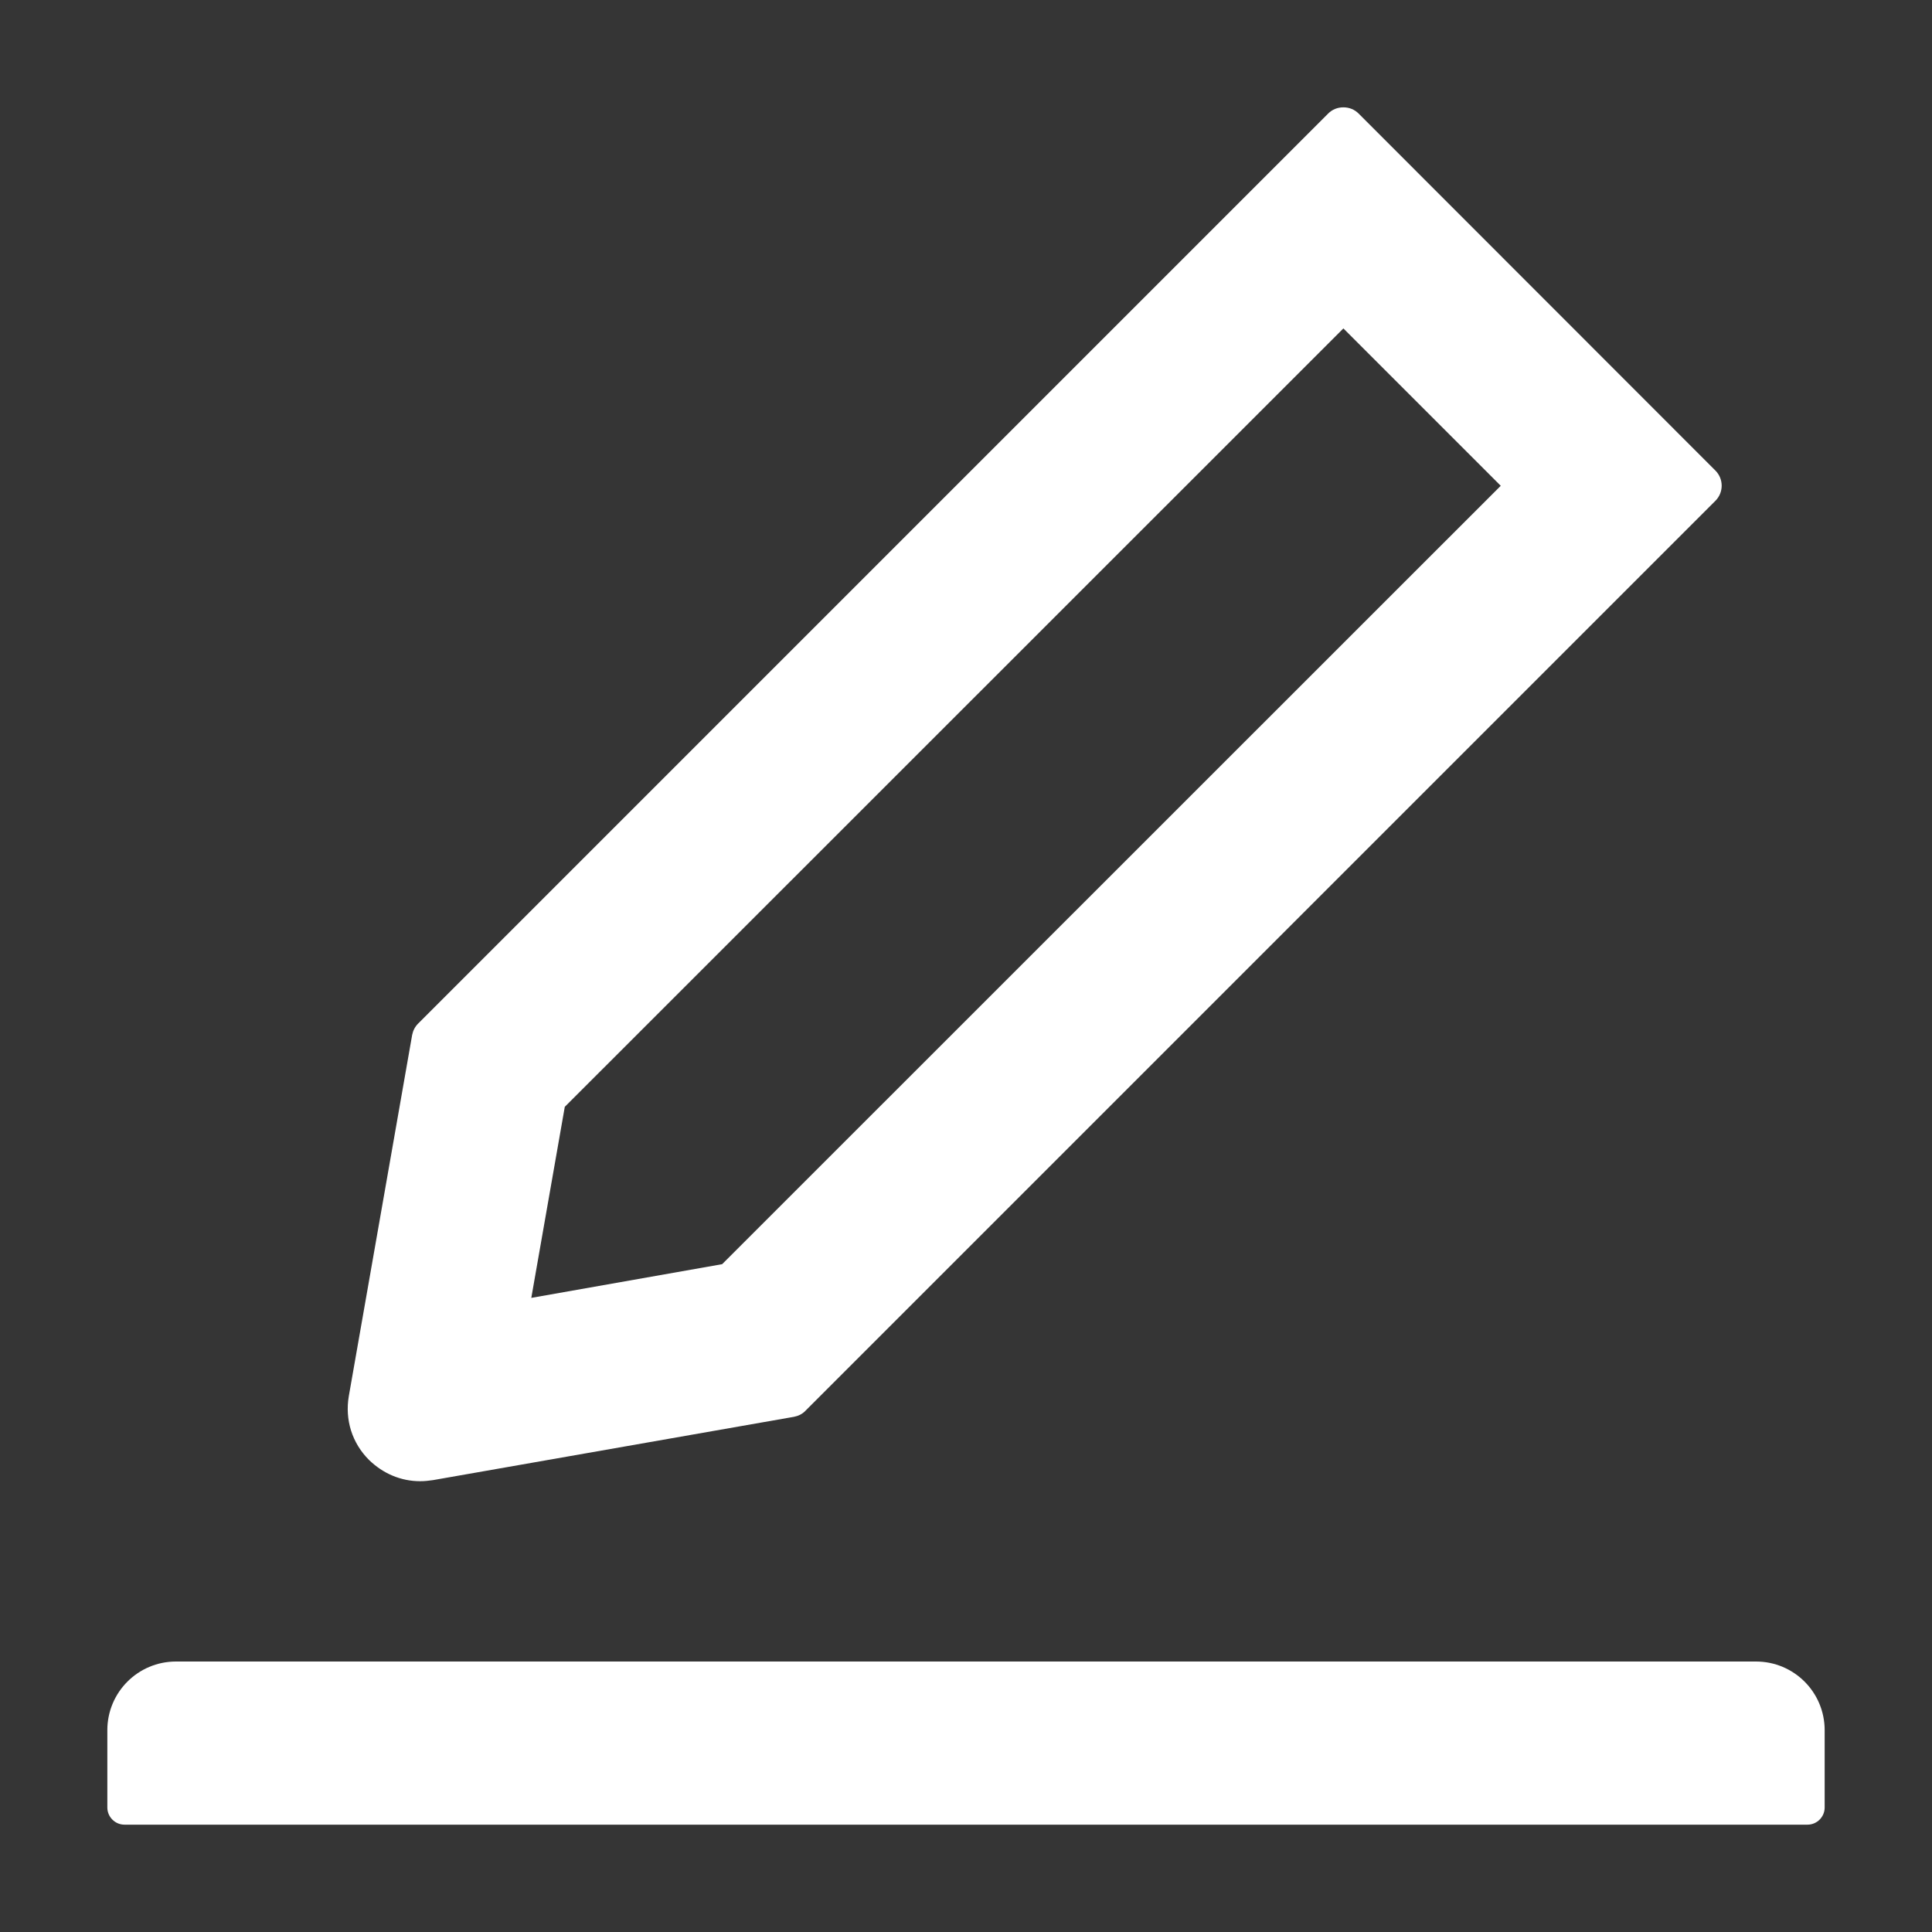 <?xml version="1.0" encoding="UTF-8"?>
<svg width="18px" height="18px" viewBox="0 0 18 18" version="1.1" xmlns="http://www.w3.org/2000/svg" xmlns:xlink="http://www.w3.org/1999/xlink">
    <rect x="0" y="0" width="18" height="18" fill="#333333" stroke="none"/>
    <title>培训学习/icon 2</title>
    <g id="页面-1" stroke="none" stroke-width="1" fill="none" fill-rule="evenodd">
        <g id="培训学习-样式" transform="translate(-208, -594)" fill="#FFFFFF">
            <g id="分组-6" transform="translate(32, 283)">
                <g id="分组-5" transform="translate(176, 310)">
                    <g id="培训学习/icon-2" transform="translate(0, 1)">
                        <path d="M3.914,13.8 C3.954,13.8 3.994,13.796 4.034,13.79 L7.398,13.2 C7.438,13.192 7.476,13.174 7.504,13.144 L15.982,4.666 C16.06,4.588 16.06,4.462 15.982,4.384 L12.658,1.058 C12.62,1.02 12.57,1 12.516,1 C12.462,1 12.412,1.02 12.374,1.058 L3.896,9.536 C3.866,9.566 3.848,9.602 3.84,9.642 L3.25,13.006 C3.212,13.228 3.28,13.444 3.438,13.602 C3.57,13.73 3.736,13.8 3.914,13.8 L3.914,13.8 Z M5.262,10.312 L12.516,3.06 L13.982,4.526 L6.728,11.778 L4.95,12.092 L5.262,10.312 L5.262,10.312 Z M16.36,15.48 L1.64,15.48 C1.286,15.48 1,15.766 1,16.12 L1,16.84 C1,16.928 1.072,17 1.16,17 L16.84,17 C16.928,17 17,16.928 17,16.84 L17,16.12 C17,15.766 16.714,15.48 16.36,15.48 Z" id="形状" fill-rule="nonzero"></path>
                        <rect id="矩形" fill-opacity="0.01" x="0" y="0" width="18" height="18"></rect>
                    </g>
                </g>
            </g>
        </g>
    </g>
</svg>